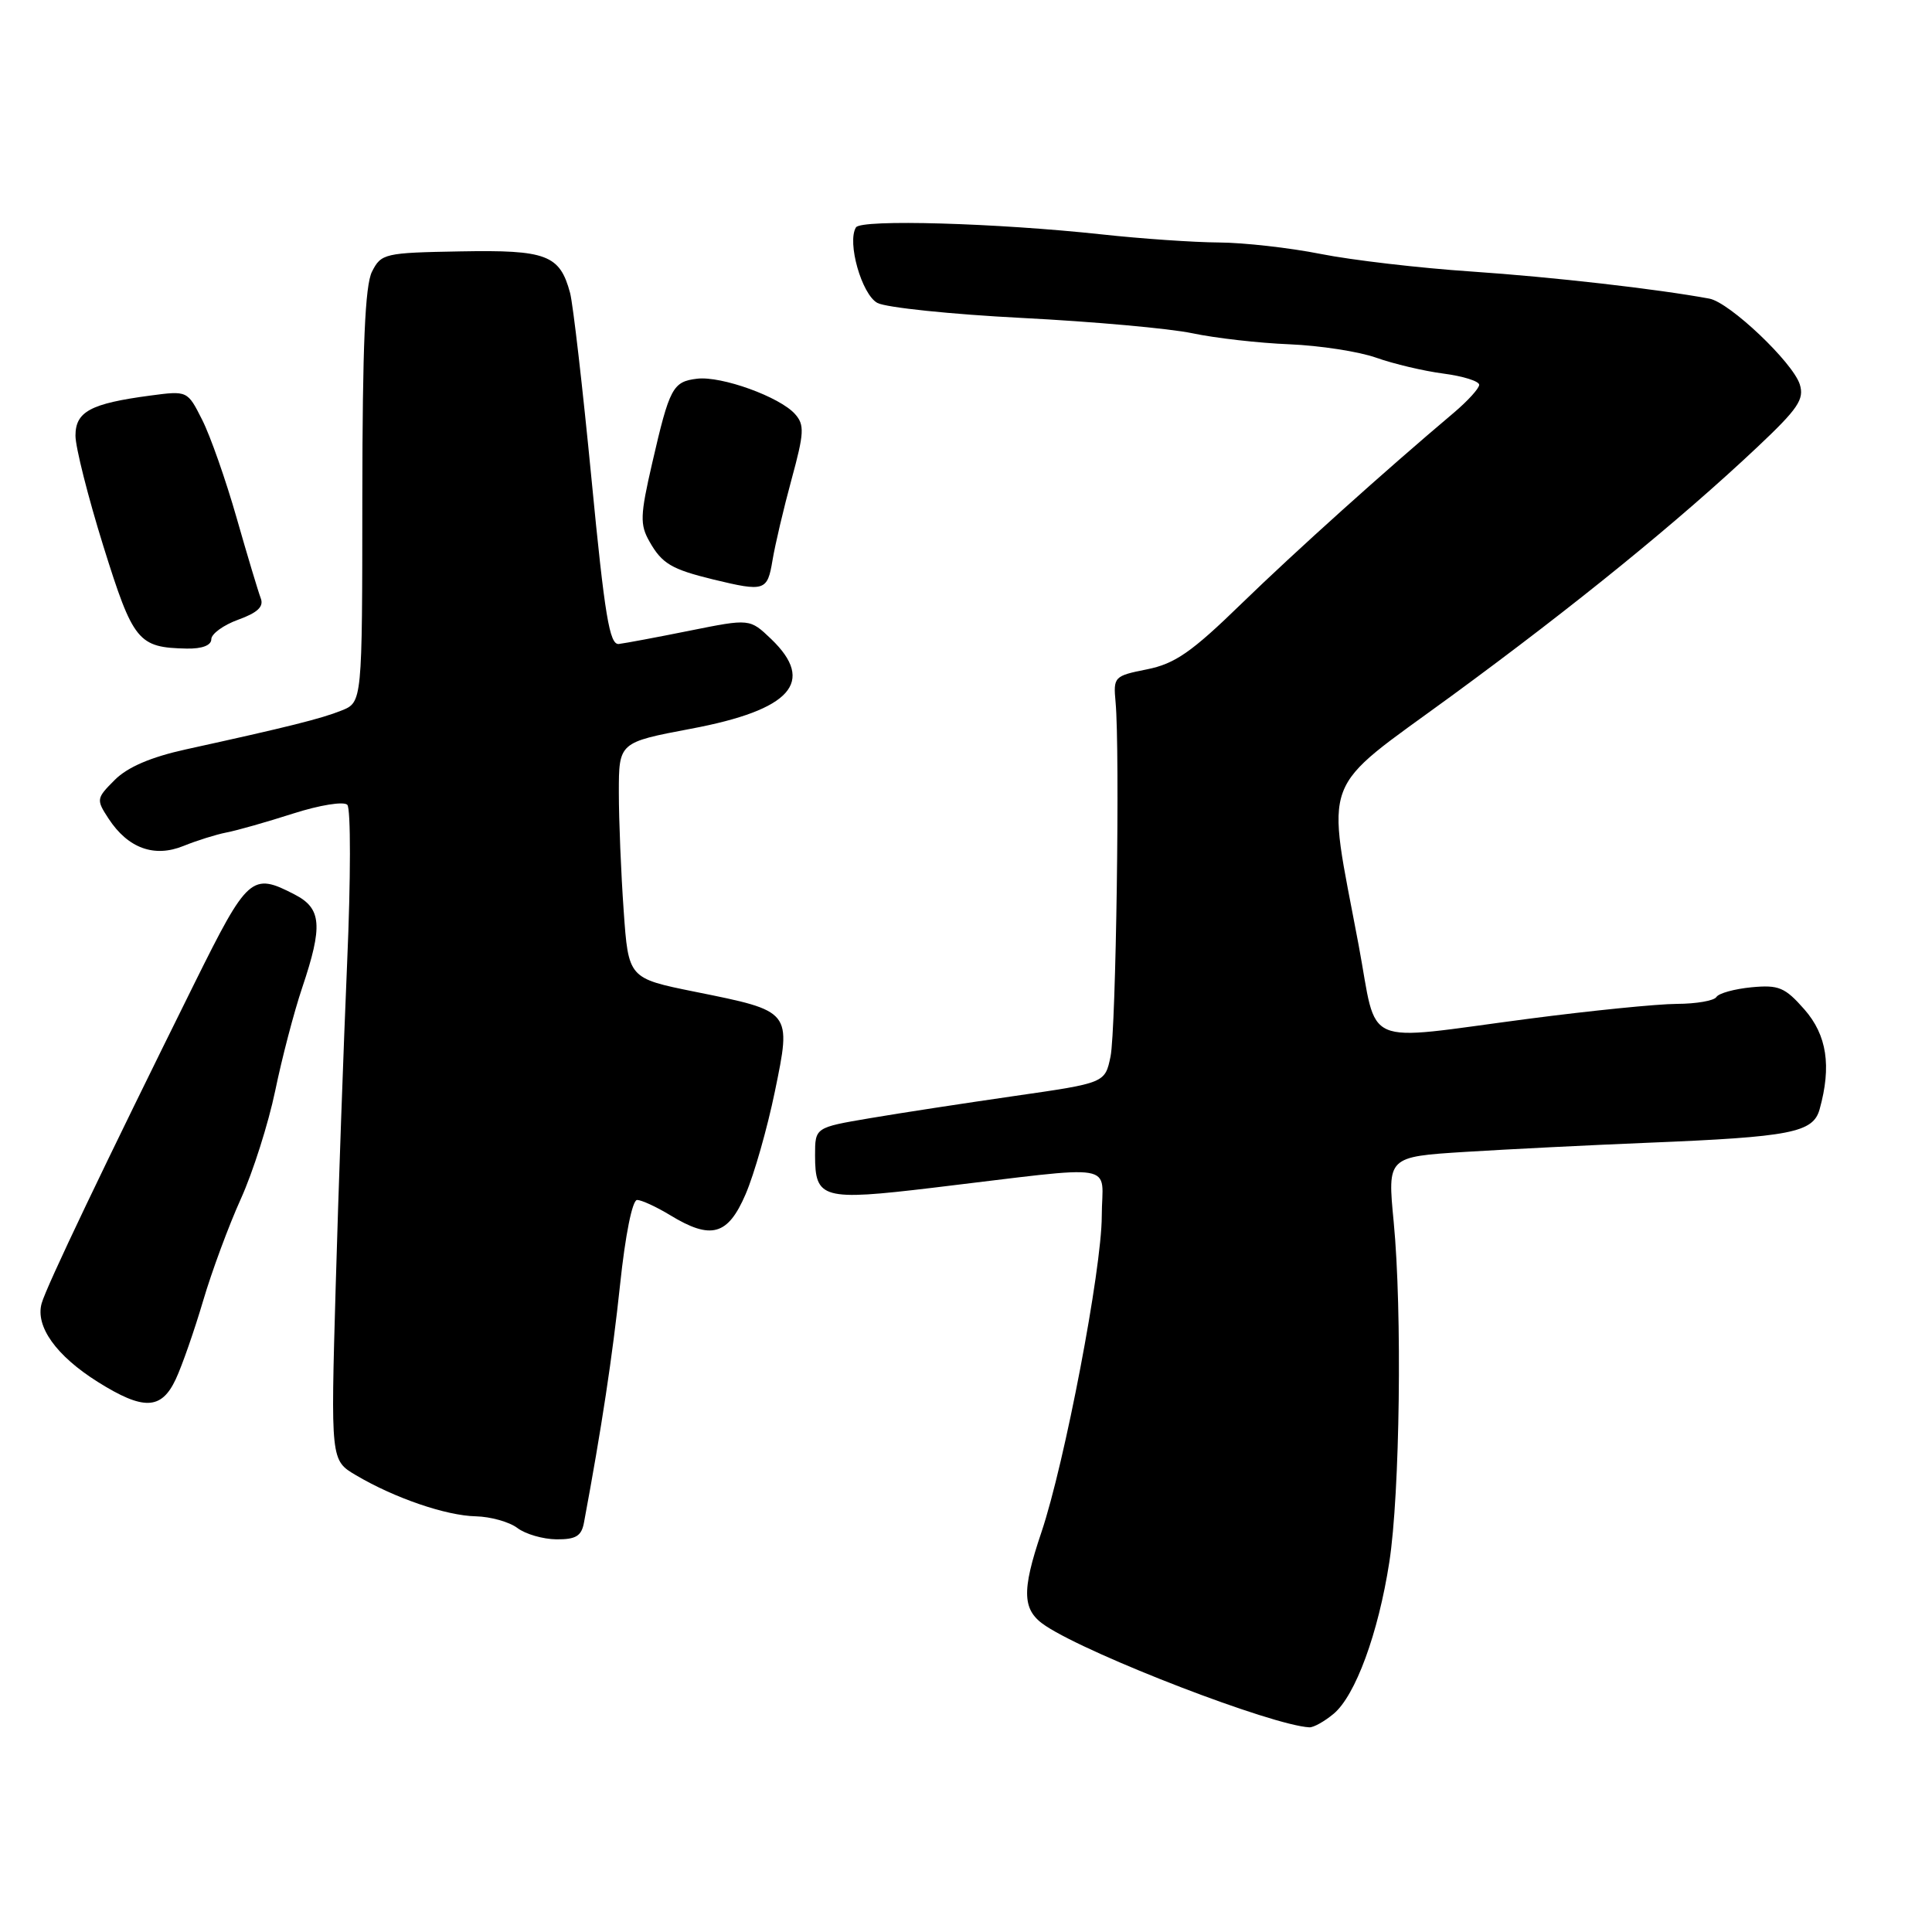 <?xml version="1.0" encoding="UTF-8" standalone="no"?>
<!DOCTYPE svg PUBLIC "-//W3C//DTD SVG 1.1//EN" "http://www.w3.org/Graphics/SVG/1.1/DTD/svg11.dtd" >
<svg xmlns="http://www.w3.org/2000/svg" xmlns:xlink="http://www.w3.org/1999/xlink" version="1.1" viewBox="0 0 256 256">
 <g >
 <path fill="currentColor"
d=" M 176.72 227.08 C 179.60 224.67 182.63 216.43 184.09 207.00 C 185.50 197.93 185.81 173.72 184.67 161.89 C 183.84 153.28 183.84 153.28 194.17 152.63 C 199.85 152.28 210.74 151.73 218.37 151.42 C 237.33 150.65 240.25 150.08 241.11 146.98 C 242.70 141.26 242.08 137.16 239.09 133.75 C 236.51 130.82 235.69 130.48 232.08 130.82 C 229.83 131.04 227.74 131.61 227.43 132.11 C 227.13 132.60 224.77 133.01 222.19 133.02 C 219.61 133.03 210.75 133.92 202.50 135.00 C 180.04 137.94 182.61 139.06 180.03 125.25 C 175.72 102.28 174.65 105.15 192.38 92.18 C 208.77 80.17 222.41 69.08 232.86 59.24 C 238.26 54.15 239.10 52.91 238.48 50.93 C 237.55 48.01 229.18 40.07 226.50 39.57 C 219.58 38.29 205.75 36.71 195.00 35.98 C 188.12 35.52 179.12 34.47 175.00 33.65 C 170.88 32.83 164.80 32.15 161.50 32.13 C 158.20 32.11 151.22 31.63 146.00 31.06 C 132.04 29.55 114.10 29.03 113.42 30.13 C 112.21 32.09 114.18 39.02 116.26 40.14 C 117.40 40.75 126.03 41.65 135.42 42.13 C 144.81 42.61 154.97 43.52 158.00 44.16 C 161.03 44.80 166.81 45.46 170.86 45.62 C 174.92 45.79 180.09 46.59 182.36 47.40 C 184.64 48.21 188.64 49.16 191.25 49.50 C 193.86 49.84 196.00 50.51 196.00 50.99 C 196.00 51.46 194.49 53.12 192.65 54.68 C 183.45 62.44 171.68 73.02 164.49 80.00 C 157.89 86.42 155.70 87.94 151.99 88.69 C 147.62 89.56 147.51 89.68 147.82 93.04 C 148.41 99.44 147.88 136.47 147.15 140.00 C 146.42 143.50 146.42 143.50 134.46 145.22 C 127.88 146.17 119.24 147.49 115.25 148.17 C 108.00 149.40 108.00 149.40 108.00 153.08 C 108.00 158.86 108.95 159.13 123.56 157.39 C 148.85 154.38 146.00 153.90 145.99 161.15 C 145.98 168.20 141.08 193.87 137.99 203.04 C 135.32 210.94 135.44 213.40 138.57 215.45 C 144.63 219.42 168.57 228.63 173.50 228.88 C 174.05 228.91 175.50 228.10 176.72 227.08 Z  M 77.38 201.75 C 79.71 189.26 81.16 179.69 82.16 170.25 C 82.86 163.61 83.79 159.00 84.42 159.00 C 85.02 159.01 86.97 159.91 88.77 161.00 C 94.22 164.33 96.45 163.71 98.80 158.23 C 99.93 155.61 101.67 149.50 102.67 144.65 C 104.88 133.90 104.97 134.01 92.07 131.41 C 83.27 129.63 83.27 129.63 82.64 120.66 C 82.29 115.73 82.00 108.69 82.00 105.03 C 82.00 98.37 82.00 98.37 91.57 96.56 C 104.82 94.07 108.12 90.37 102.18 84.67 C 99.35 81.97 99.35 81.97 91.43 83.56 C 87.07 84.44 82.83 85.23 82.00 85.33 C 80.77 85.47 80.13 81.63 78.38 63.50 C 77.21 51.40 75.93 40.30 75.54 38.82 C 74.18 33.76 72.43 33.10 61.01 33.31 C 50.95 33.49 50.51 33.59 49.29 36.00 C 48.37 37.83 48.03 45.80 48.01 65.77 C 48.00 93.05 48.00 93.05 45.25 94.15 C 42.55 95.23 38.29 96.30 24.62 99.30 C 19.99 100.32 16.91 101.64 15.21 103.34 C 12.76 105.79 12.73 105.94 14.39 108.48 C 16.96 112.40 20.44 113.67 24.32 112.09 C 26.07 111.38 28.62 110.58 30.00 110.31 C 31.38 110.05 35.35 108.92 38.84 107.80 C 42.37 106.67 45.55 106.16 46.02 106.64 C 46.49 107.11 46.48 116.50 46.00 127.50 C 45.53 138.50 44.84 157.85 44.48 170.50 C 43.82 193.50 43.82 193.50 47.16 195.47 C 52.26 198.49 59.11 200.84 63.06 200.92 C 65.02 200.97 67.49 201.66 68.56 202.47 C 69.63 203.28 71.95 203.95 73.73 203.97 C 76.30 203.99 77.05 203.54 77.38 201.75 Z  M 23.29 182.75 C 24.13 180.96 25.75 176.30 26.91 172.38 C 28.06 168.47 30.32 162.37 31.92 158.84 C 33.52 155.30 35.56 148.87 36.46 144.56 C 37.35 140.24 38.96 134.08 40.04 130.88 C 42.80 122.68 42.62 120.37 39.05 118.53 C 33.36 115.58 32.84 116.04 25.79 130.25 C 13.85 154.34 6.14 170.47 5.52 172.70 C 4.66 175.75 7.44 179.64 12.94 183.10 C 19.01 186.91 21.38 186.83 23.29 182.75 Z  M 28.00 84.70 C 28.00 83.99 29.61 82.82 31.57 82.11 C 34.14 81.18 34.98 80.38 34.55 79.27 C 34.22 78.41 32.78 73.62 31.35 68.61 C 29.92 63.60 27.87 57.76 26.79 55.63 C 24.84 51.76 24.84 51.76 19.88 52.42 C 12.00 53.47 10.00 54.54 10.00 57.73 C 10.00 59.25 11.66 65.83 13.69 72.35 C 17.65 85.02 18.29 85.81 24.75 85.94 C 26.78 85.98 28.00 85.51 28.00 84.70 Z  M 102.36 74.25 C 102.70 72.19 103.84 67.35 104.89 63.50 C 106.56 57.37 106.62 56.30 105.35 54.87 C 103.33 52.59 95.61 49.80 92.38 50.18 C 89.14 50.57 88.72 51.36 86.42 61.36 C 84.82 68.30 84.78 69.51 86.06 71.76 C 87.72 74.69 88.98 75.43 94.50 76.78 C 101.33 78.43 101.68 78.32 102.36 74.25 Z "/>
</g>
</svg>